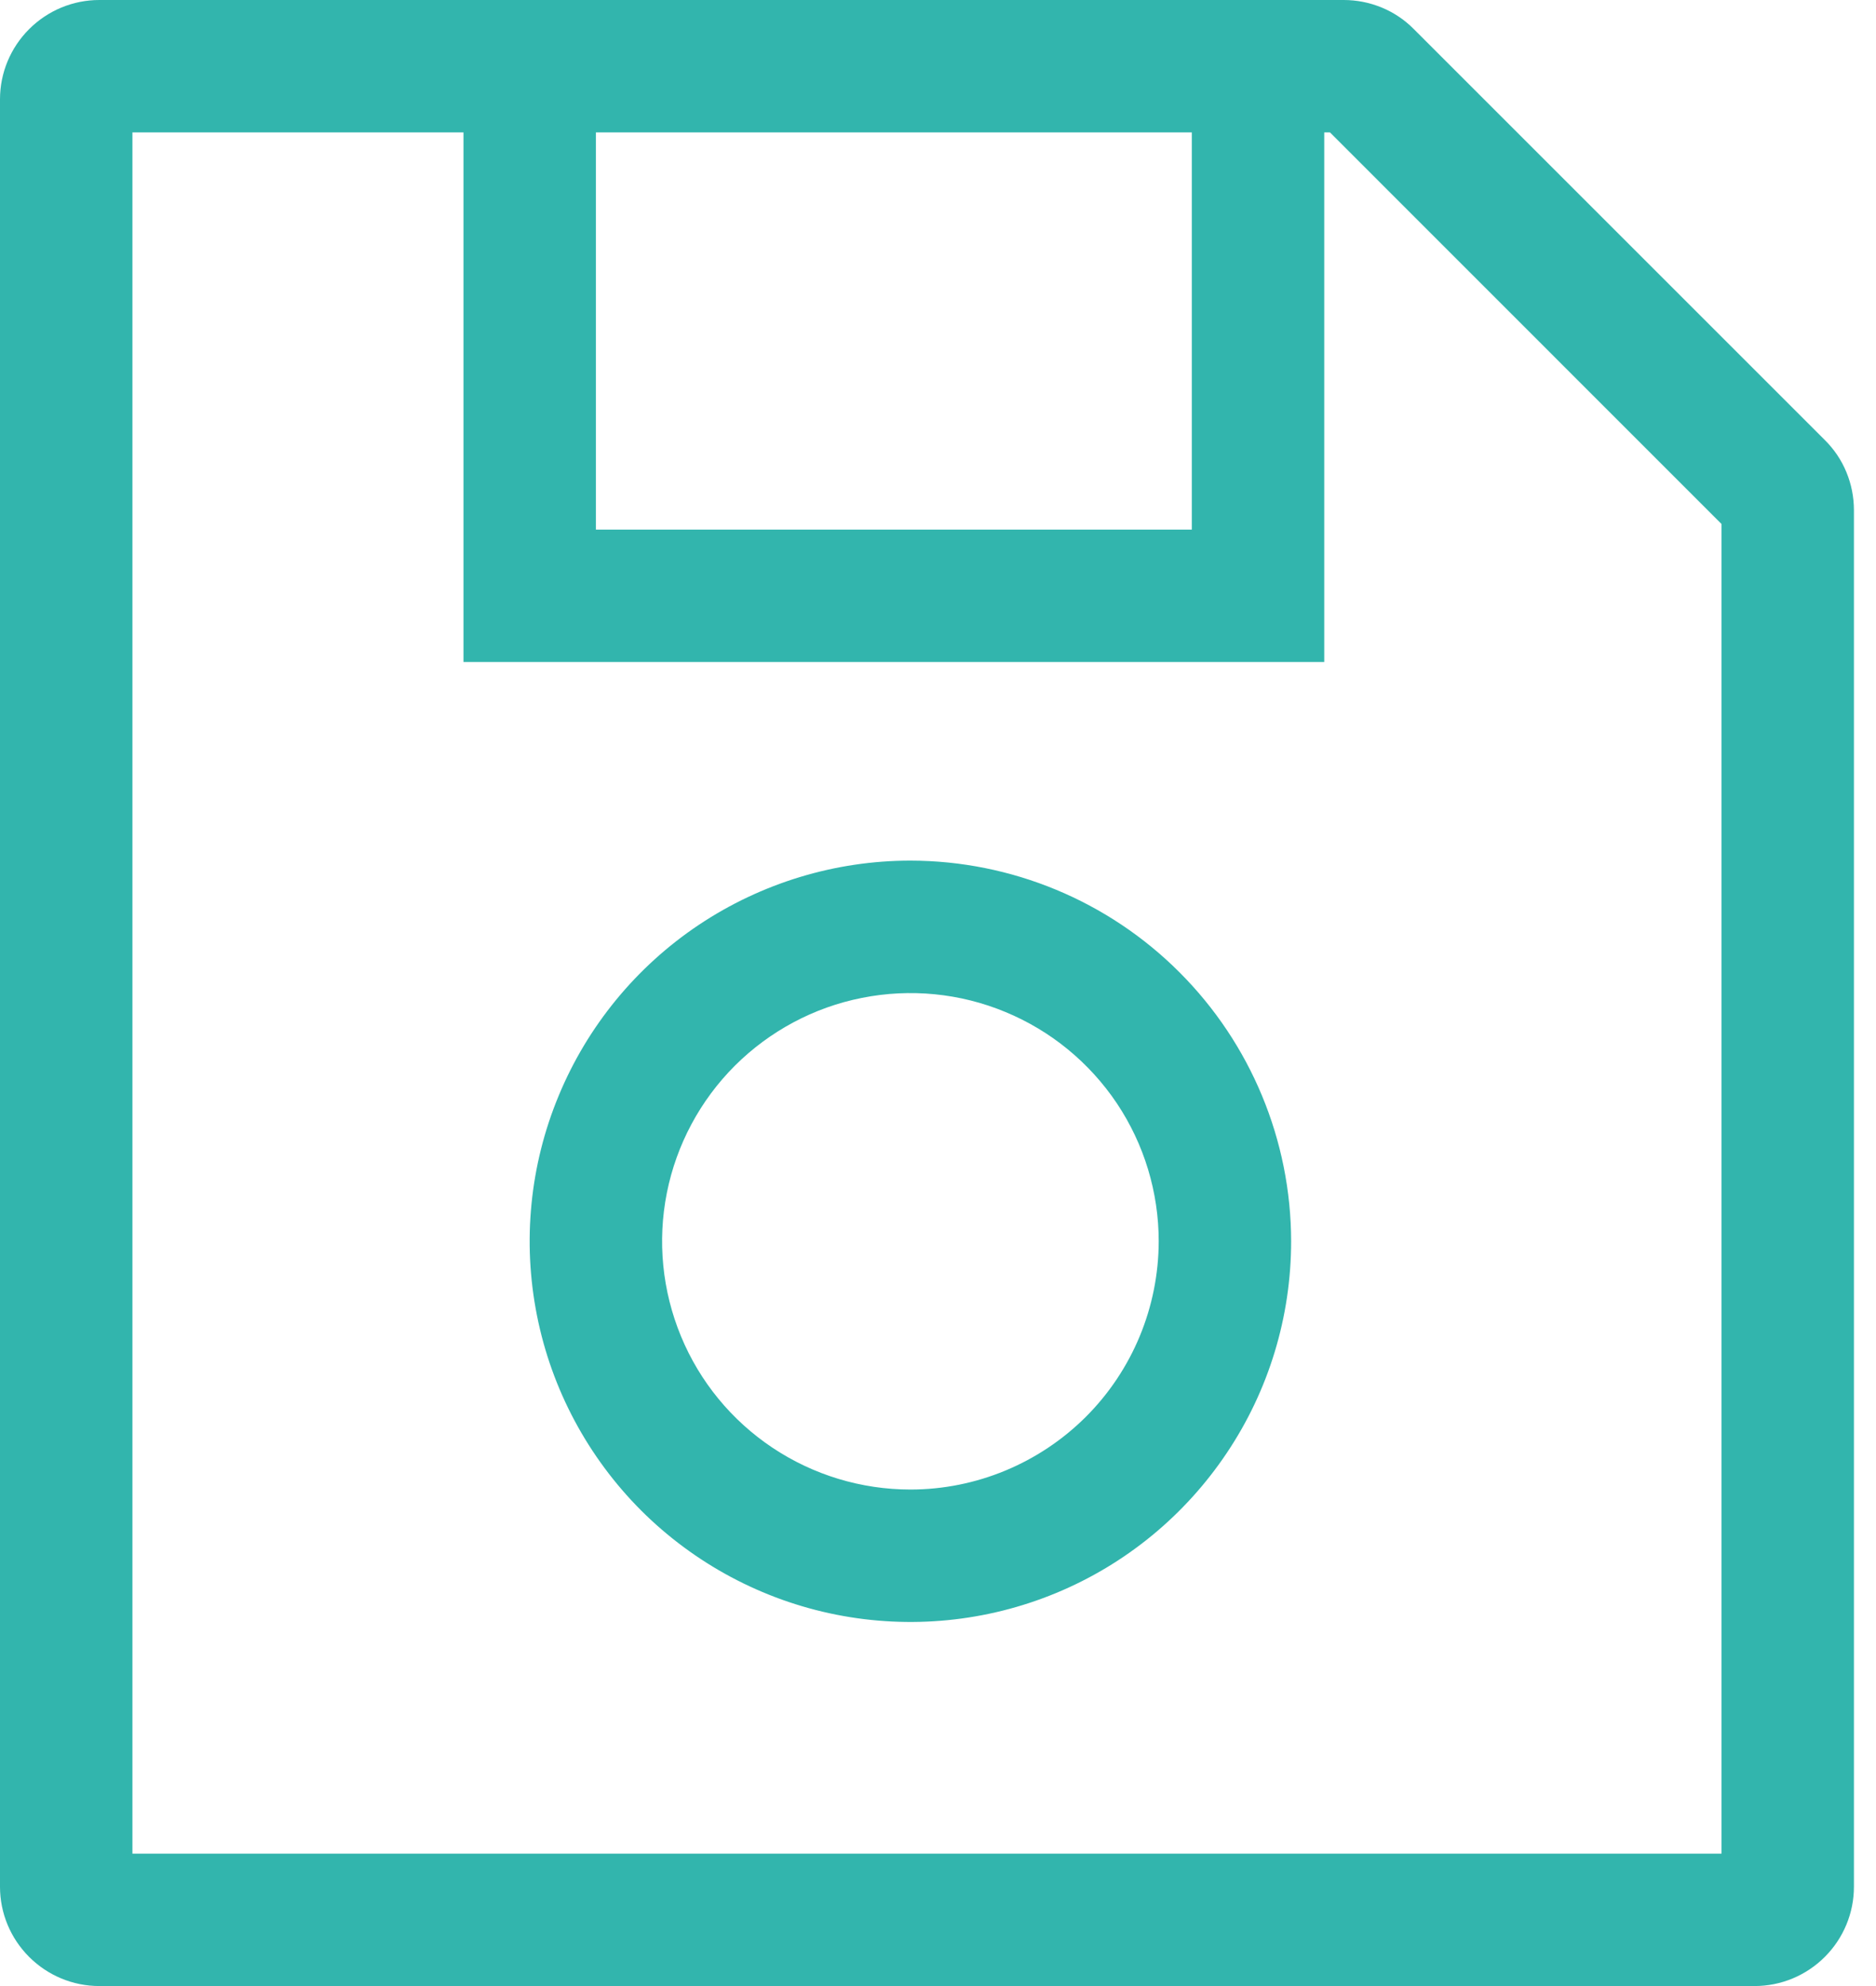 <svg width="17" height="18" viewBox="0 0 17 18" fill="none" xmlns="http://www.w3.org/2000/svg">
<path d="M16.536 3.988L12.812 0.264C12.729 0.18 12.63 0.113 12.52 0.068C12.411 0.023 12.294 -0 12.176 3.42833e-06H0.9C0.661 0 0.433 0.095 0.264 0.264C0.095 0.433 0 0.661 0 0.9V17.1C0 17.339 0.095 17.567 0.264 17.736C0.433 17.905 0.661 18 0.9 18H15.9C16.139 18 16.367 17.905 16.536 17.736C16.705 17.567 16.8 17.339 16.8 17.1V4.624C16.8 4.506 16.777 4.389 16.732 4.28C16.687 4.17 16.62 4.071 16.536 3.988ZM10.8 1.2V4.8H5.4V1.2H10.8ZM15.6 16.8H1.2V1.2H4.2V6H12V1.2H12.052L15.6 4.749V16.8Z" fill="#32B5AD"/>
<path d="M8.25 7.8C7.568 7.8 6.901 8.003 6.333 8.382C5.766 8.761 5.324 9.3 5.063 9.93C4.801 10.56 4.733 11.254 4.866 11.923C4.999 12.593 5.328 13.207 5.81 13.69C6.293 14.172 6.908 14.501 7.577 14.634C8.246 14.767 8.94 14.699 9.57 14.438C10.201 14.177 10.739 13.734 11.118 13.167C11.498 12.6 11.7 11.933 11.7 11.25C11.699 10.336 11.335 9.459 10.688 8.812C10.042 8.165 9.165 7.801 8.25 7.8ZM8.25 13.5C7.805 13.5 7.37 13.368 7 13.121C6.63 12.874 6.341 12.523 6.171 12.111C6.001 11.7 5.956 11.248 6.043 10.811C6.13 10.375 6.344 9.974 6.659 9.659C6.974 9.345 7.375 9.13 7.811 9.044C8.247 8.957 8.7 9.001 9.111 9.172C9.522 9.342 9.873 9.63 10.121 10C10.368 10.37 10.5 10.805 10.5 11.25C10.499 11.847 10.262 12.419 9.84 12.841C9.418 13.262 8.846 13.5 8.25 13.5Z" fill="#32B5AD"/>
</svg>
